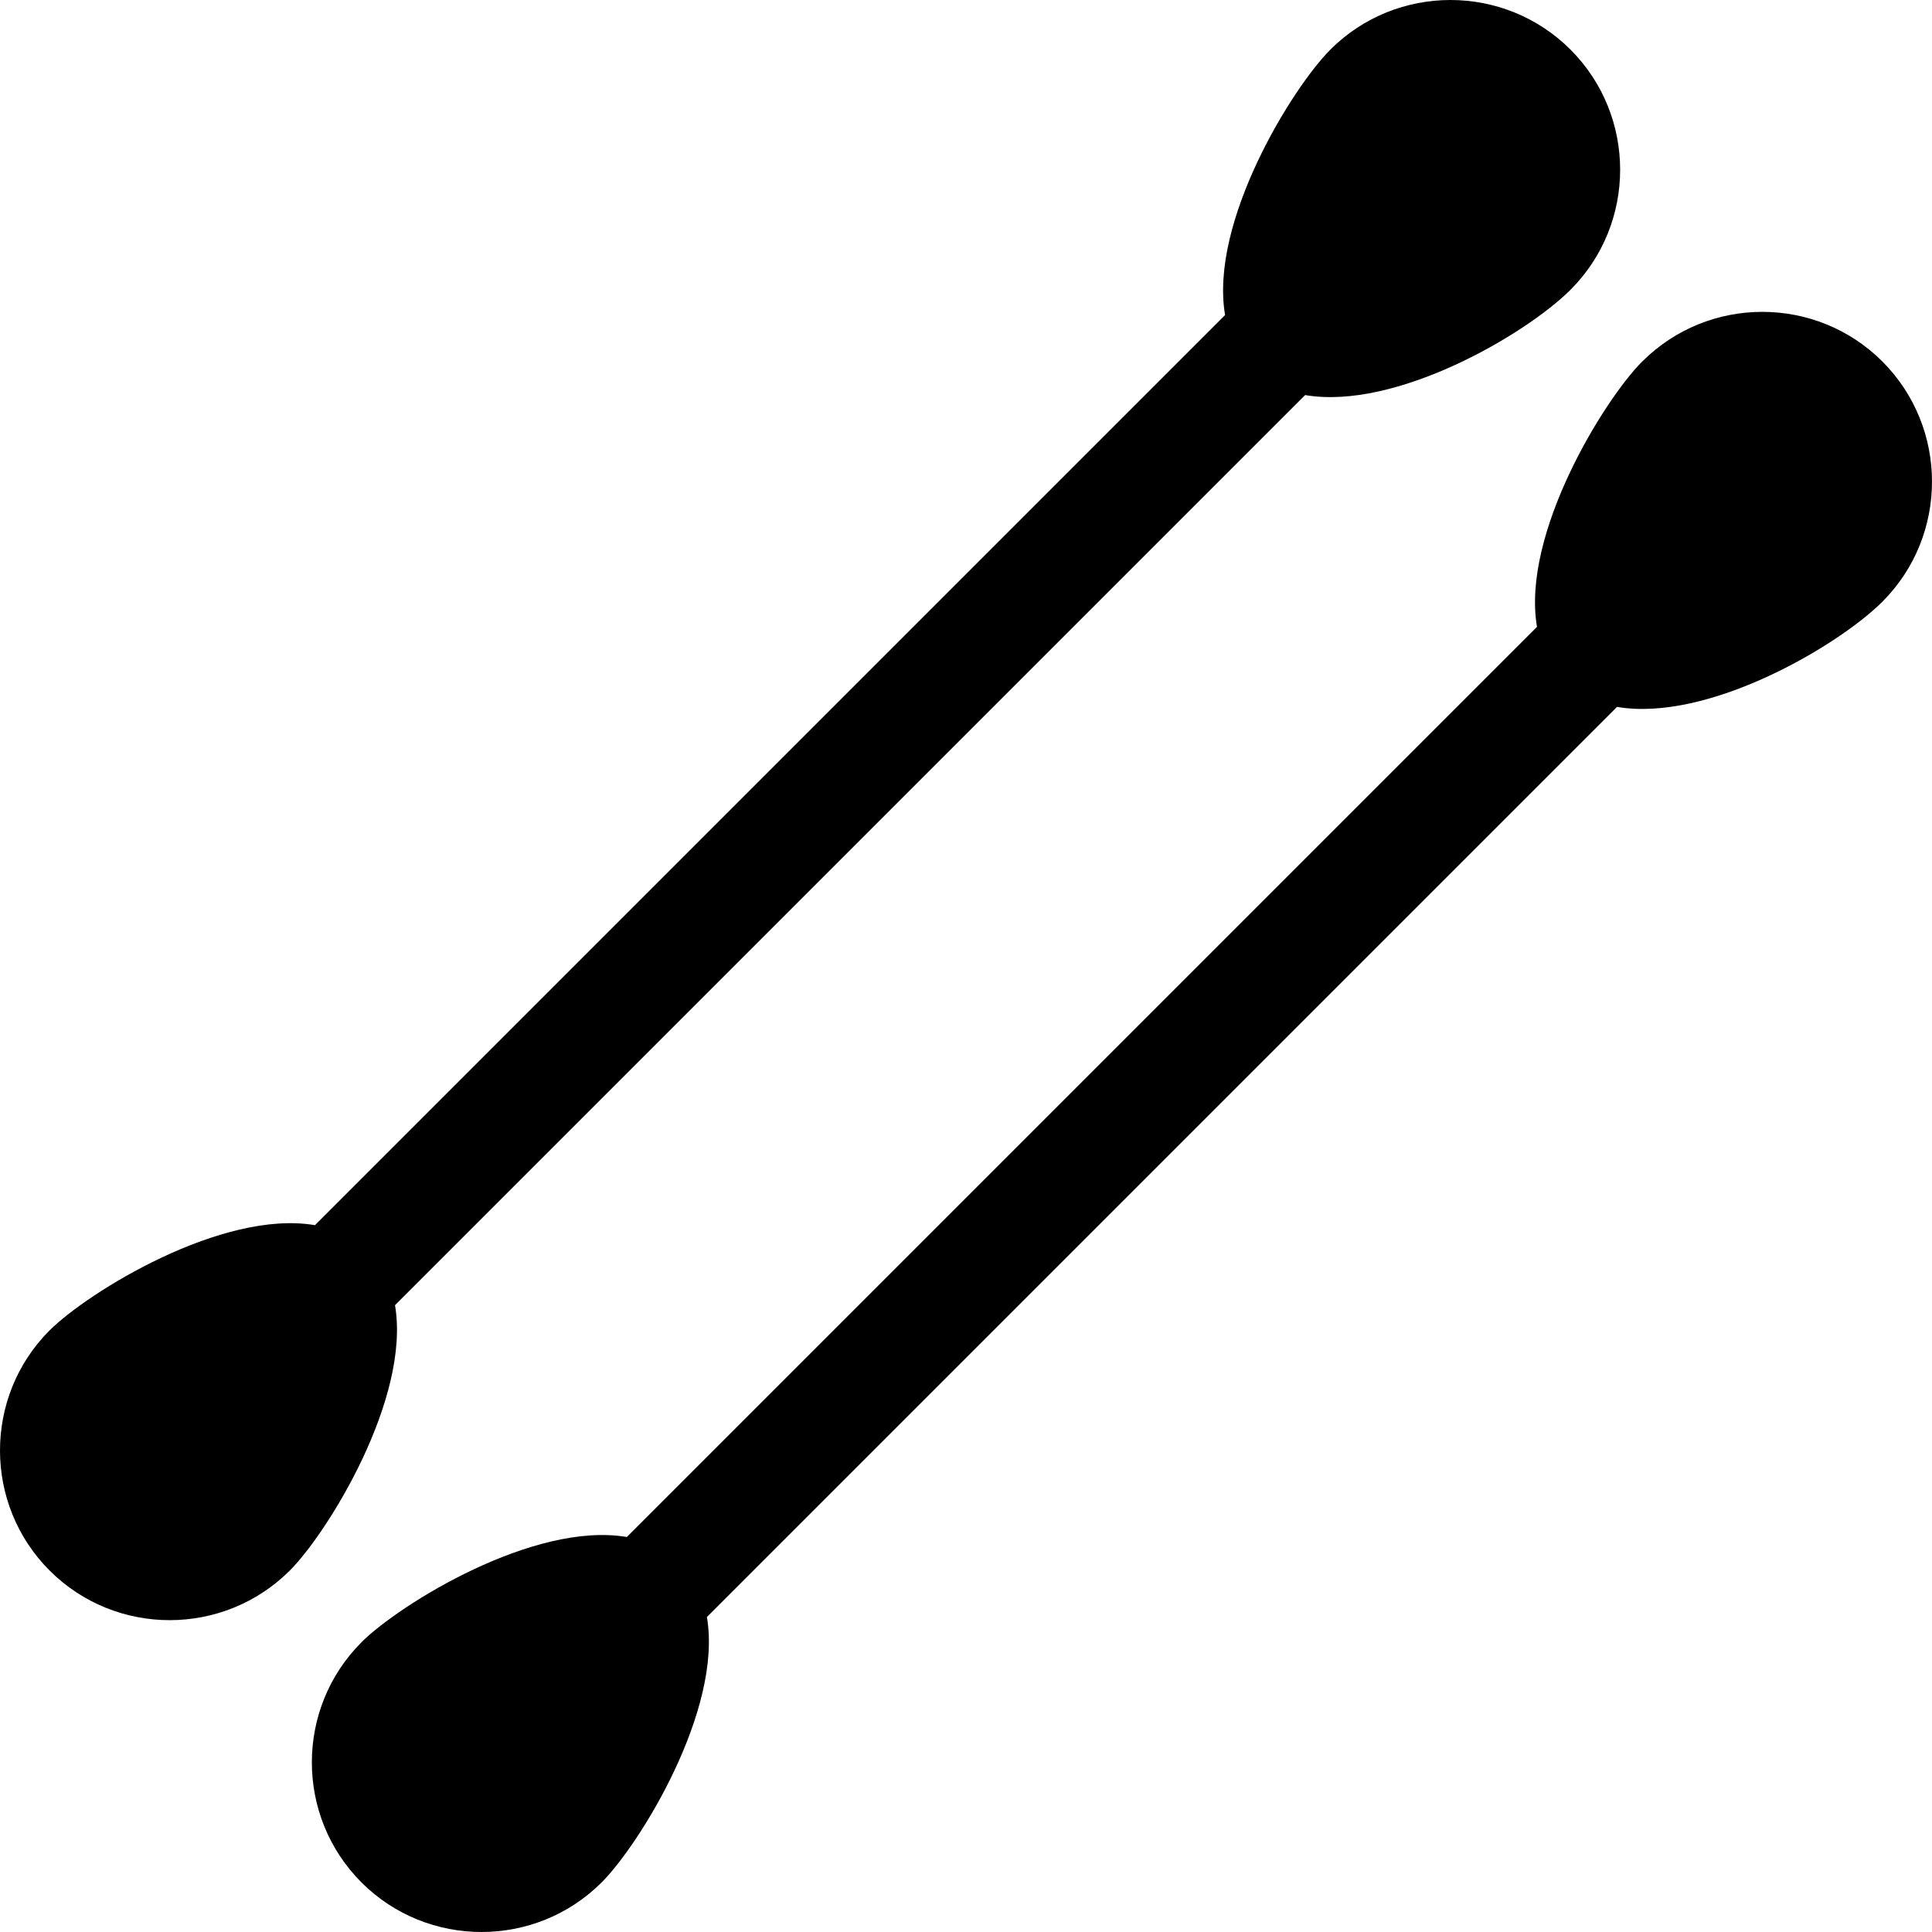<svg id="Capa_1" enable-background="new 0 0 512 512" height="512" viewBox="0 0 512 512" width="512" xmlns="http://www.w3.org/2000/svg"><g><path d="m498.859 95.808c-17.563-17.563-46.113-17.534-63.647 0h-.015c-10.096 10.12-32.071 45.685-27.878 70.314l-241.2 241.2c-24.648-4.193-60.179 17.792-70.313 27.876v.015c-17.549 17.549-17.549 46.099 0 63.662 17.53 17.501 46.083 17.505 63.633-.015 10.111-10.111 32.108-45.687 27.9-70.336l241.19-241.19c24.069 4.118 58.533-16.101 70.344-27.892 17.505-17.55 17.505-46.085-.014-63.634z"/><path d="m104.681 345.892 241.194-241.194c24.074 4.09 58.507-16.104 70.318-27.896 17.549-17.549 17.549-46.099 0-63.662-17.549-17.52-46.084-17.52-63.633 0v.015c-10.111 10.111-32.108 45.687-27.9 70.336l-241.193 241.193c-24.651-4.2-60.216 17.791-70.325 27.889h-.015c-17.505 17.549-17.505 46.084.015 63.633 17.529 17.529 46.084 17.549 63.662 0 10.096-10.12 32.071-45.685 27.877-70.314z"/></g></svg>
